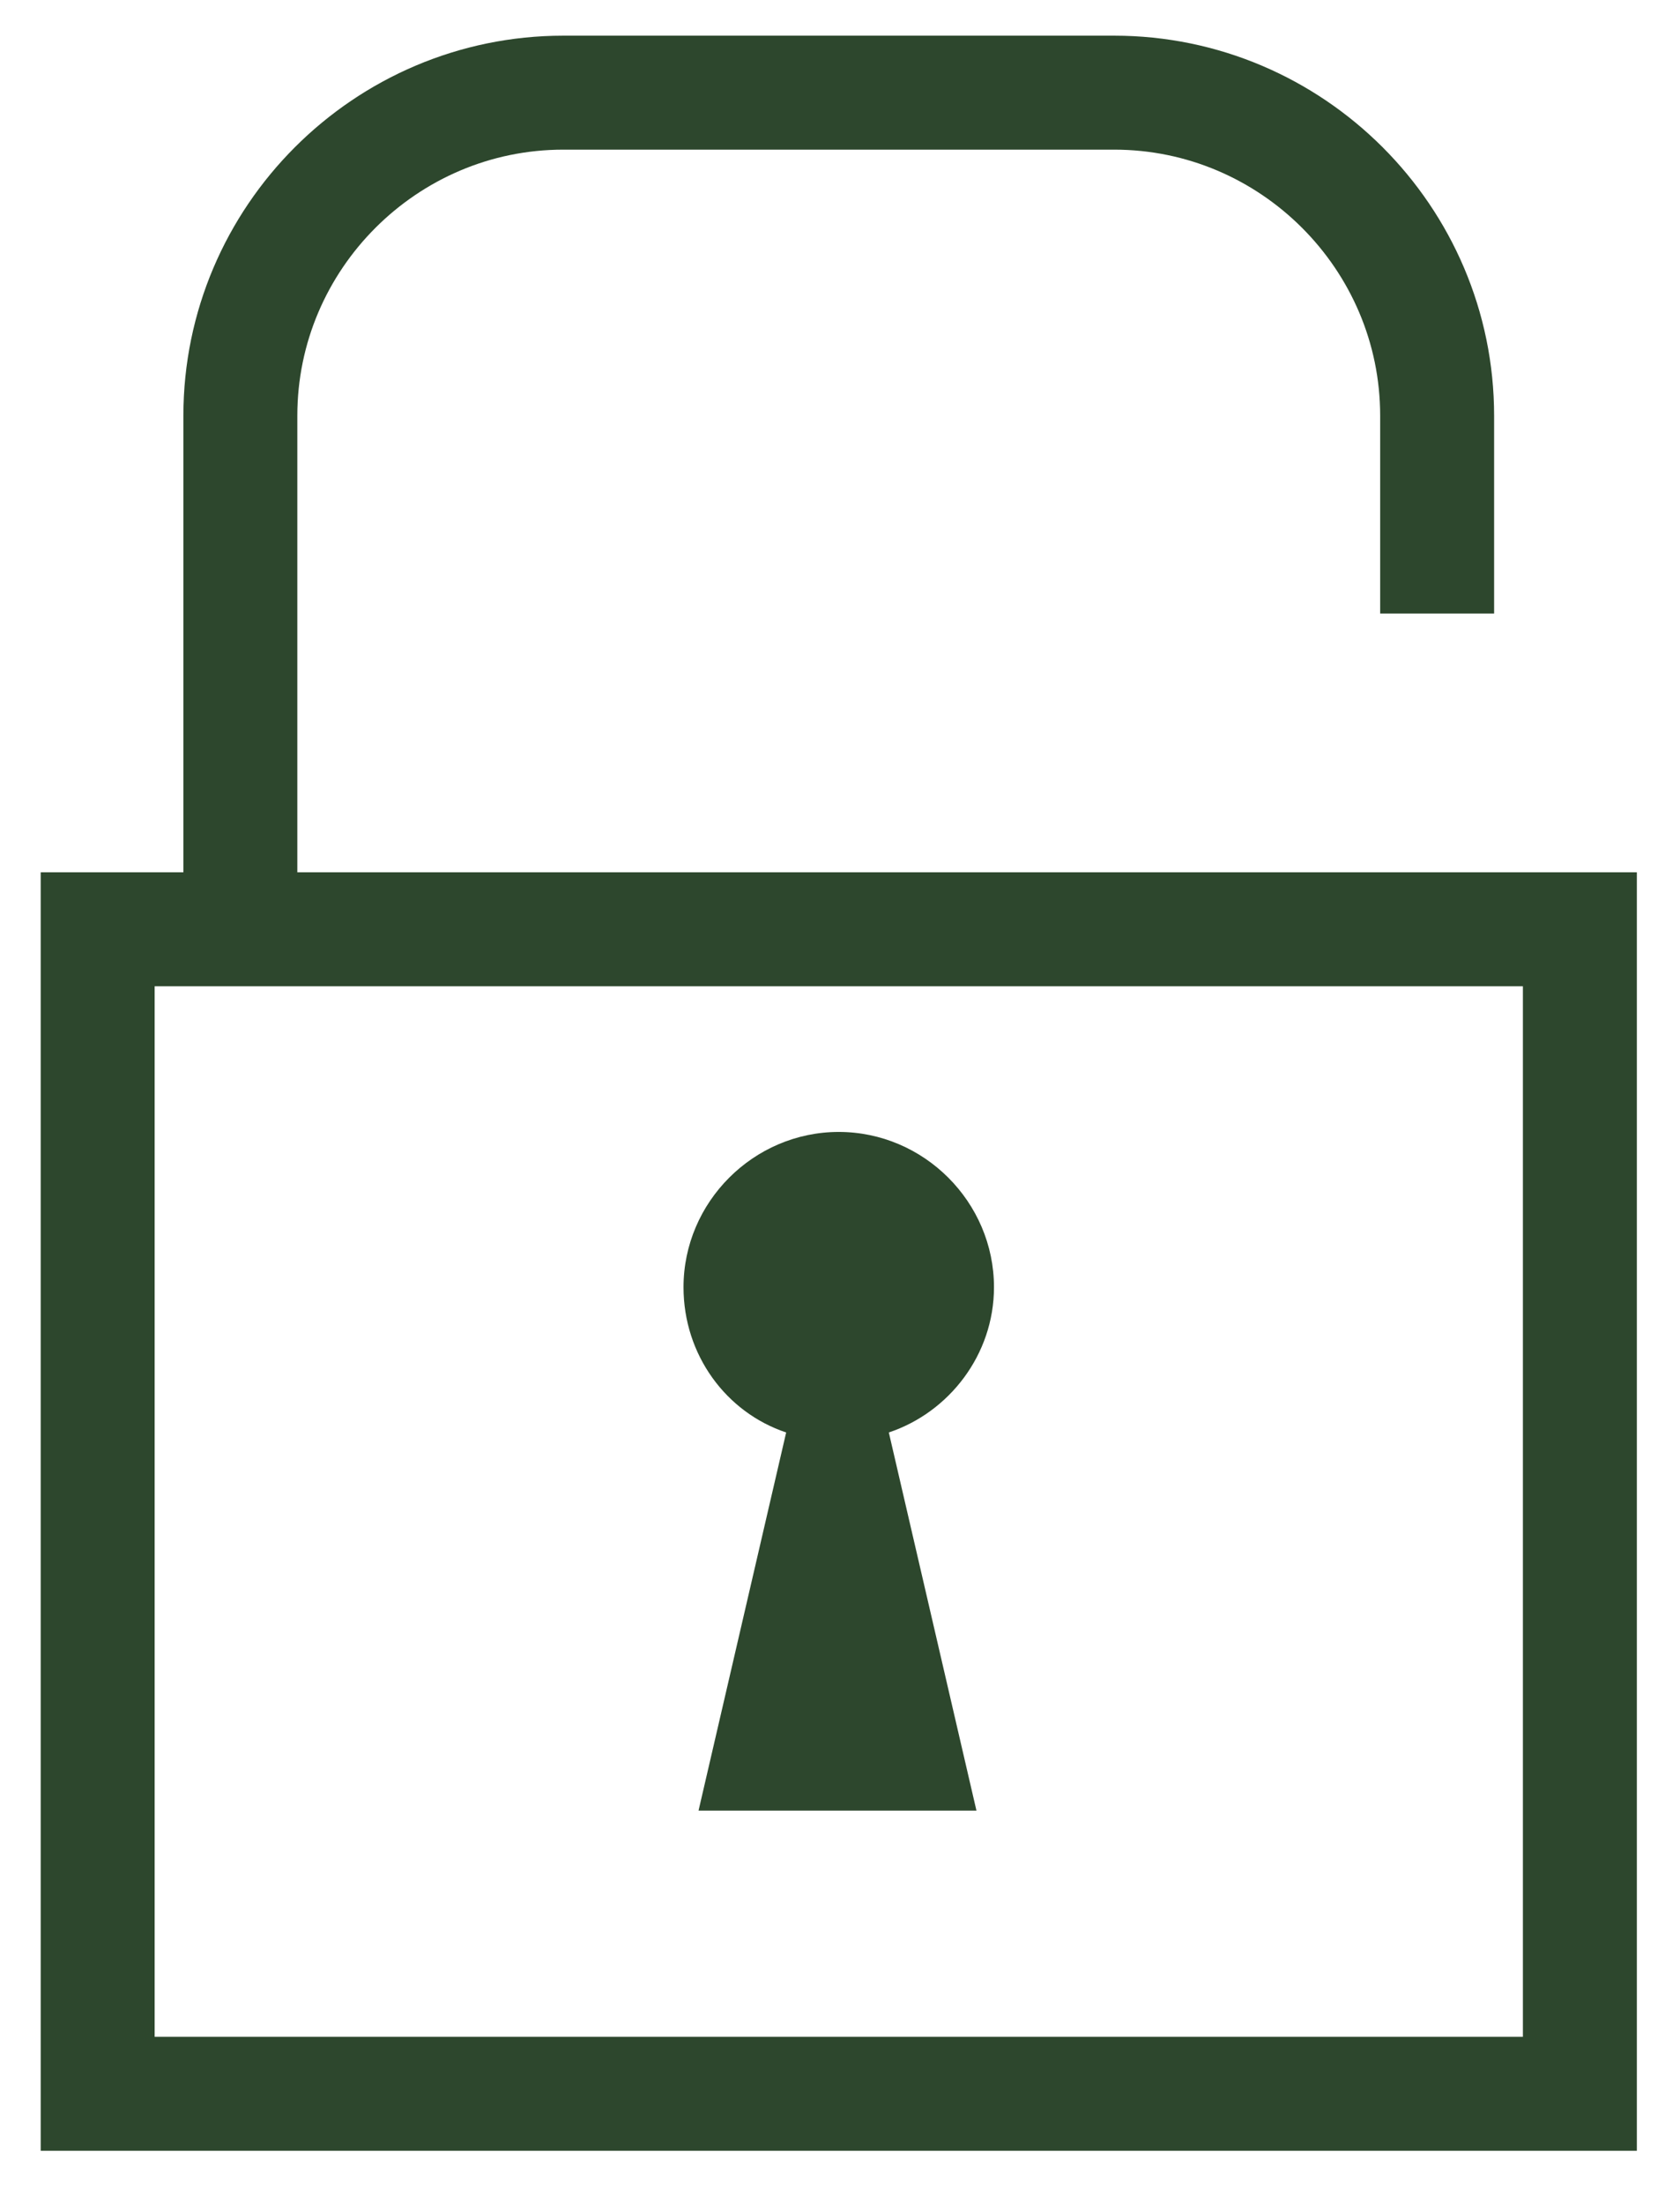 <?xml version="1.0" encoding="utf-8"?>
<!-- Generator: Adobe Illustrator 20.0.0, SVG Export Plug-In . SVG Version: 6.00 Build 0)  -->
<svg version="1.1" id="Layer_1" xmlns="http://www.w3.org/2000/svg" xmlns:xlink="http://www.w3.org/1999/xlink" x="0px" y="0px"
	 viewBox="0 0 67.1 88" style="enable-background:new 0 0 67.1 88;" xml:space="preserve">
<style type="text/css">
	.st0{fill:none;stroke:#2D472D;stroke-width:4.551;stroke-miterlimit:10;}
	.st1{fill:#2D472D;}
	.st2{fill:#2D472D;stroke:#FFFFFF;stroke-miterlimit:10;}
	.st3{fill:none;stroke:#FFFFFF;stroke-miterlimit:10;}
	.st4{fill:#D0D2D3;stroke:#FFFFFF;stroke-miterlimit:10;}
	.st5{fill:none;stroke:#FFFFFF;stroke-width:0.838;stroke-miterlimit:10;}
	.st6{fill:#FFFFFF;}
</style>
<g>
	<g>
		
			<rect x="10.3" y="30.7" transform="matrix(-1.498219e-07 1 -1 -1.498219e-07 93.801 26.807)" class="st0" width="46.5" height="59.2"/>
	</g>
	<path class="st0" d="M9.6,37.1V16.6c0-7.1,5.8-12.9,12.9-12.9h22c7.1,0,12.9,5.8,12.9,12.9v7.9"/>
	<path class="st1" d="M39.7,51.4c0-3.4-2.8-6.2-6.2-6.2c-3.4,0-6.2,2.8-6.2,6.2c0,2.7,1.7,5,4.1,5.8l-3.5,15.1h11.1l-3.5-15.1
		C37.9,56.4,39.7,54.1,39.7,51.4z"/>
</g>
</svg>
